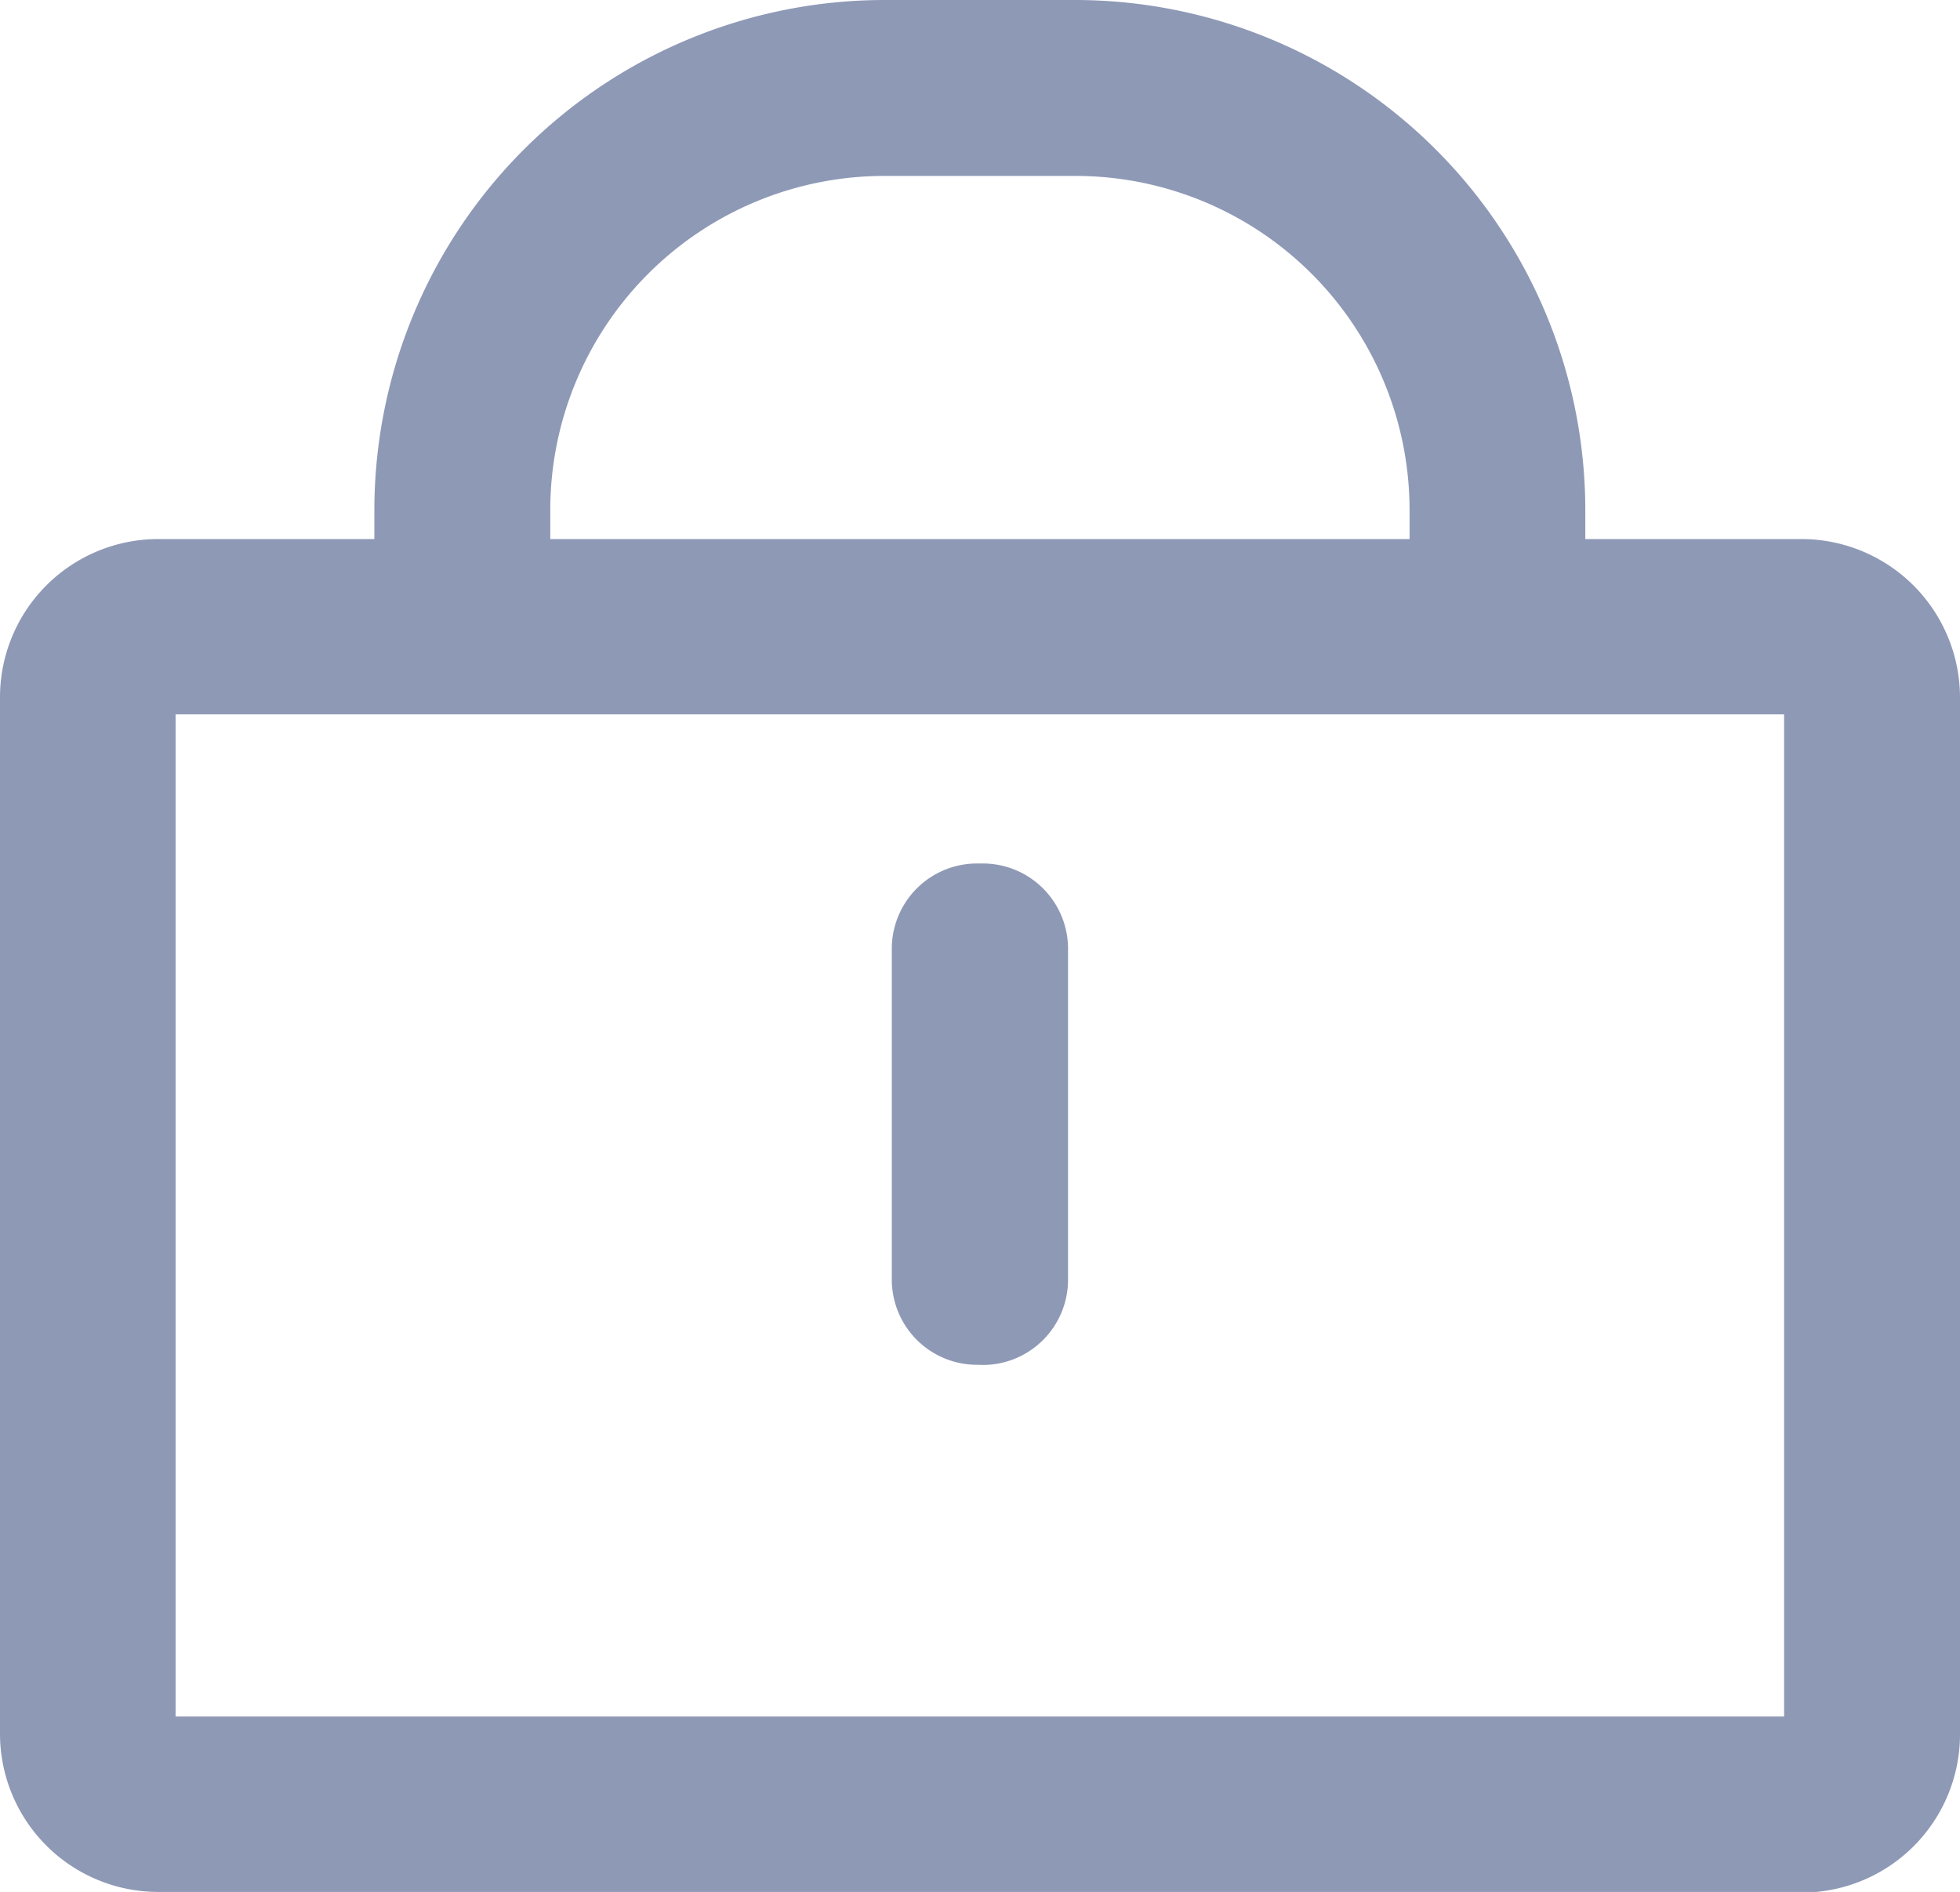 <svg xmlns="http://www.w3.org/2000/svg" width="12" height="11.582" viewBox="0 0 12 11.582">
  <g id="锁定" transform="translate(-118.3 -138.1)">
    <path id="联合_2" data-name="联合 2" d="M.968,11.582A.969.969,0,0,1,0,10.614V4.264A.969.969,0,0,1,.968,3.3H2.292V3.121A3.125,3.125,0,0,1,5.414,0H6.585A3.125,3.125,0,0,1,9.706,3.121V3.3H11.03a.971.971,0,0,1,.97.968v6.35a.969.969,0,0,1-.968.968Zm.107-1.074h9.848V4.373H1.075ZM3.369,3.121V3.3H8.63V3.121A2.046,2.046,0,0,0,6.585,1.077H5.414A2.046,2.046,0,0,0,3.369,3.121ZM5.981,8.355a.522.522,0,0,1-.521-.521V5.807a.522.522,0,0,1,.521-.521h.037a.522.522,0,0,1,.521.521V7.835a.522.522,0,0,1-.521.521Z" transform="translate(118.3 138.1)" fill="#8e99b6"/>
  </g>
</svg>
